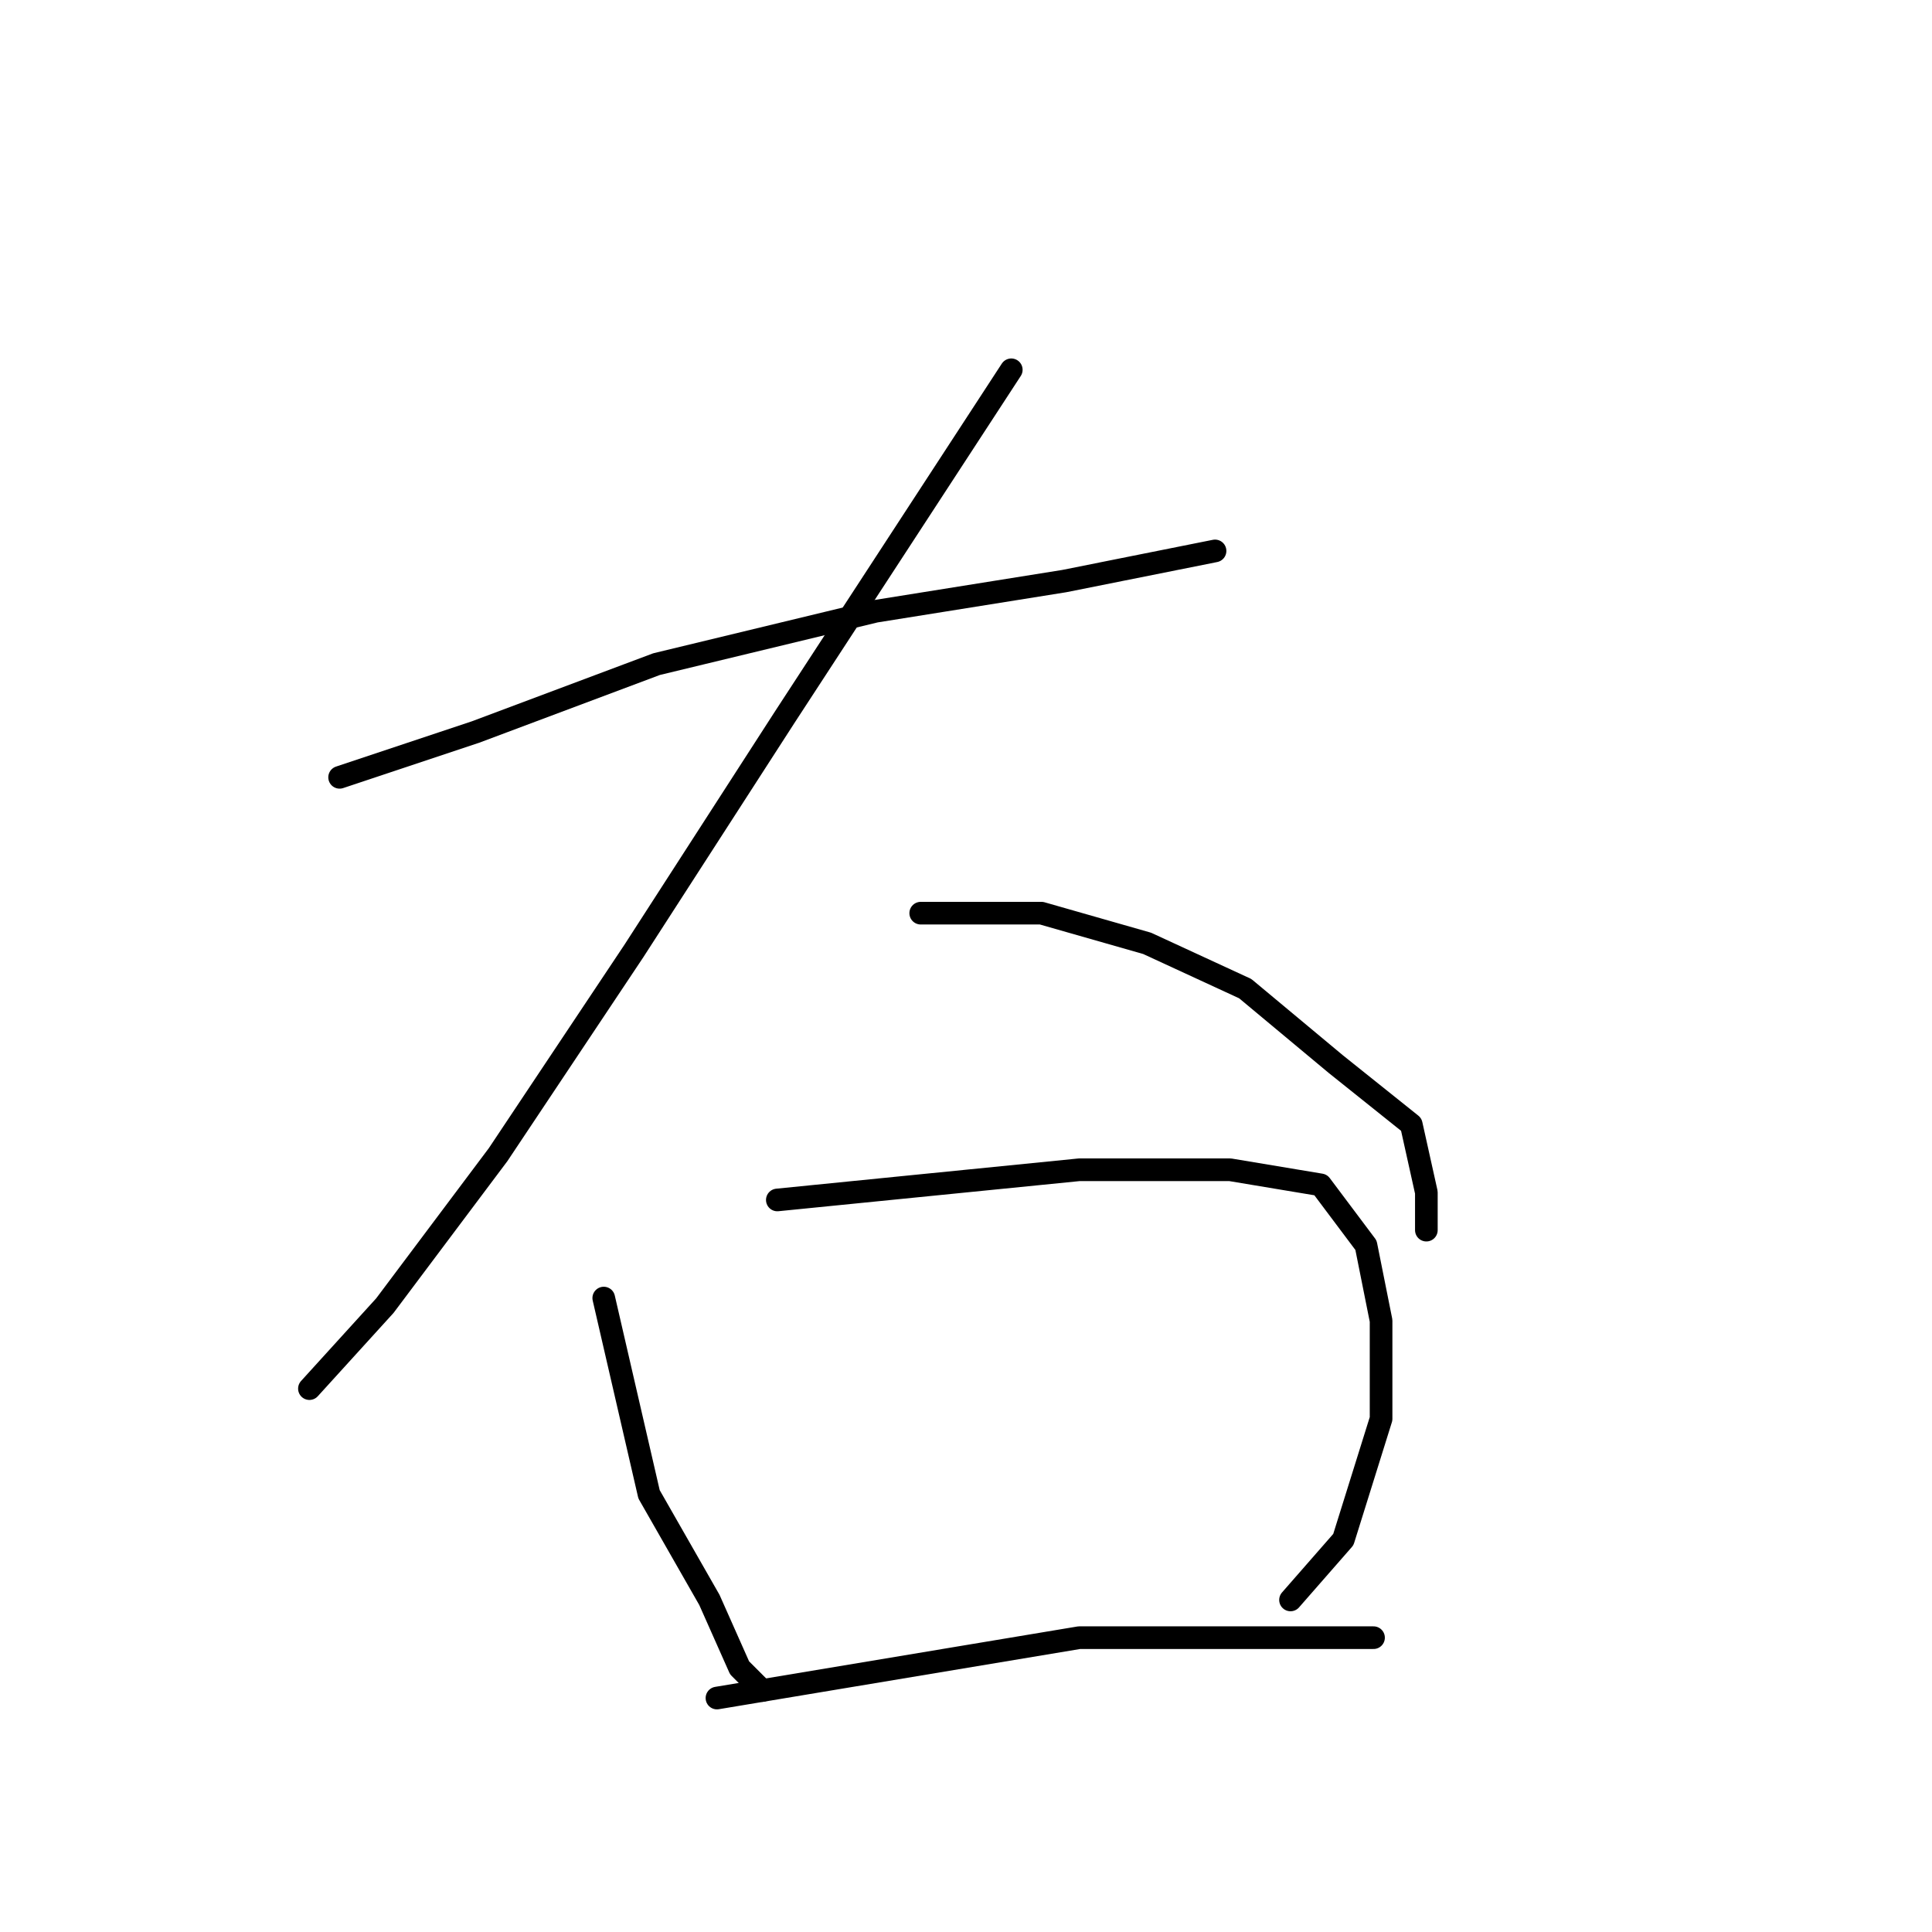 <?xml version="1.0" standalone="no"?>
    <svg width="256" height="256" xmlns="http://www.w3.org/2000/svg" version="1.1">
    <polyline stroke="black" stroke-width="3" stroke-linecap="round" fill="transparent" stroke-linejoin="round" points="45 103 54 100 63 97 87 88 116 81 141 77 161 73 161 73 " />
        <polyline stroke="black" stroke-width="3" stroke-linecap="round" fill="transparent" stroke-linejoin="round" points="134 49 119 72 104 95 84 126 66 153 51 173 41 184 41 184 " />
        <polyline stroke="black" stroke-width="3" stroke-linecap="round" fill="transparent" stroke-linejoin="round" points="122 121 130 121 138 121 152 125 165 131 177 141 187 149 189 158 189 163 189 163 " />
        <polyline stroke="black" stroke-width="3" stroke-linecap="round" fill="transparent" stroke-linejoin="round" points="80 172 83 185 86 198 94 212 98 221 101 224 101 224 " />
        <polyline stroke="black" stroke-width="3" stroke-linecap="round" fill="transparent" stroke-linejoin="round" points="103 159 123 157 143 155 163 155 175 157 181 165 183 175 183 188 178 204 171 212 171 212 " />
        <polyline stroke="black" stroke-width="3" stroke-linecap="round" fill="transparent" stroke-linejoin="round" points="95 225 119 221 143 217 172 217 182 217 182 217 " />
        </svg>